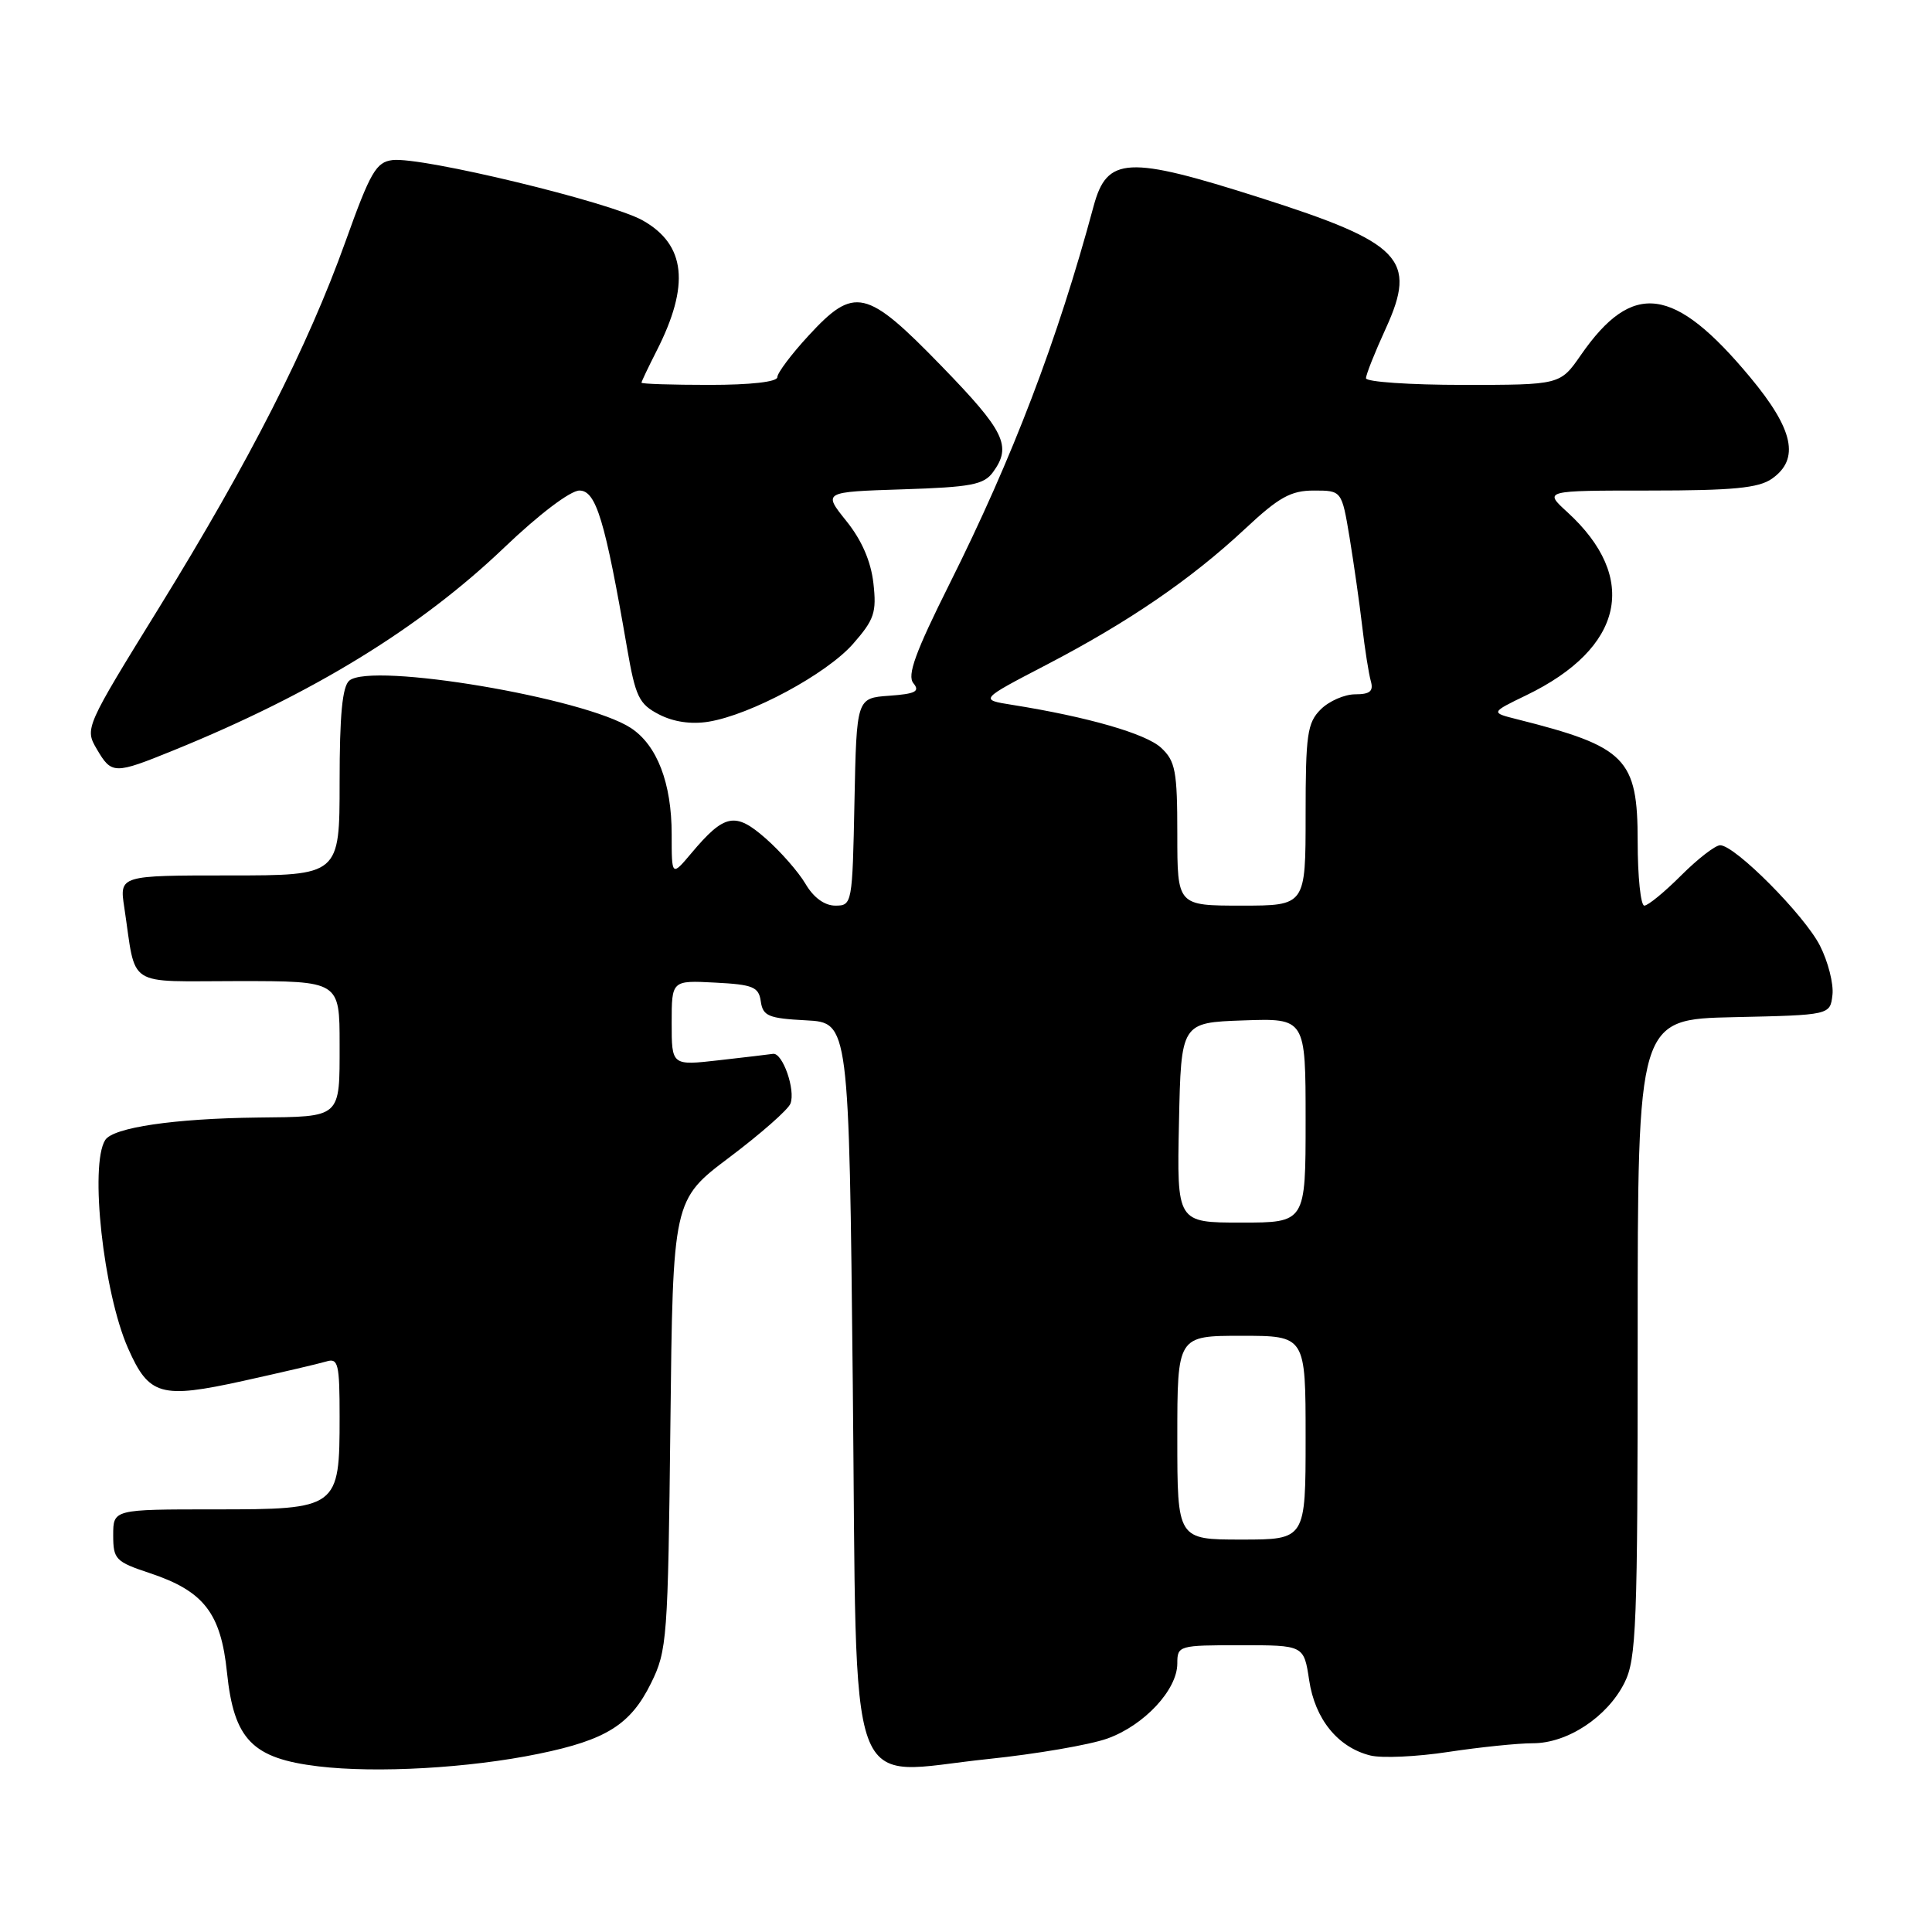 <?xml version="1.0" encoding="UTF-8" standalone="no"?>
<!DOCTYPE svg PUBLIC "-//W3C//DTD SVG 1.1//EN" "http://www.w3.org/Graphics/SVG/1.1/DTD/svg11.dtd" >
<svg xmlns="http://www.w3.org/2000/svg" xmlns:xlink="http://www.w3.org/1999/xlink" version="1.1" viewBox="0 0 256 256">
 <g >
 <path fill="currentColor"
d=" M 71.36 232.39 C 80.34 230.55 83.56 228.52 86.27 223.02 C 88.40 218.71 88.51 217.15 88.83 188.75 C 89.16 158.99 89.16 158.99 96.67 153.34 C 100.80 150.23 104.44 147.03 104.74 146.23 C 105.44 144.42 103.69 139.45 102.43 139.64 C 101.92 139.72 98.69 140.10 95.25 140.49 C 89.00 141.20 89.00 141.20 89.00 135.55 C 89.00 129.90 89.00 129.90 94.75 130.20 C 99.80 130.46 100.54 130.77 100.81 132.70 C 101.09 134.63 101.82 134.94 106.81 135.20 C 112.50 135.50 112.50 135.50 113.00 183.49 C 113.59 240.08 111.78 235.07 130.93 233.08 C 137.29 232.42 144.40 231.20 146.72 230.37 C 151.61 228.62 156.00 223.91 156.00 220.42 C 156.00 218.05 156.18 218.00 164.39 218.00 C 172.77 218.00 172.77 218.00 173.47 222.63 C 174.24 227.80 177.27 231.53 181.57 232.61 C 183.08 232.99 187.74 232.78 191.91 232.14 C 196.08 231.51 201.12 230.99 203.10 230.99 C 207.69 231.00 212.97 227.52 215.25 222.98 C 216.83 219.83 217.00 215.48 217.00 177.28 C 217.00 135.06 217.00 135.06 229.75 134.78 C 242.50 134.50 242.50 134.50 242.81 131.83 C 242.98 130.36 242.23 127.42 241.15 125.30 C 239.08 121.24 229.89 112.00 227.93 112.00 C 227.29 112.00 224.96 113.80 222.76 116.00 C 220.56 118.20 218.37 120.00 217.88 120.00 C 217.40 120.00 217.00 116.17 217.00 111.50 C 217.00 100.48 215.48 98.94 201.00 95.30 C 197.50 94.42 197.50 94.42 202.27 92.11 C 215.17 85.87 217.23 76.58 207.67 67.85 C 204.55 65.00 204.55 65.00 218.55 65.00 C 229.61 65.00 233.02 64.67 234.78 63.44 C 238.51 60.83 237.67 56.91 231.90 49.98 C 221.82 37.87 216.33 37.15 209.47 47.05 C 206.73 51.00 206.73 51.00 193.86 51.00 C 186.79 51.00 181.00 50.60 181.00 50.12 C 181.00 49.64 182.18 46.67 183.62 43.53 C 187.82 34.35 185.74 32.18 167.00 26.21 C 149.39 20.59 146.69 20.73 144.91 27.31 C 140.13 45.07 134.18 60.65 125.83 77.34 C 121.28 86.44 120.17 89.50 121.03 90.53 C 121.93 91.62 121.31 91.94 117.82 92.19 C 113.50 92.50 113.50 92.50 113.22 106.25 C 112.95 119.77 112.91 120.00 110.69 120.00 C 109.26 120.00 107.80 118.94 106.73 117.11 C 105.79 115.52 103.42 112.82 101.46 111.10 C 97.42 107.55 96.00 107.83 91.61 113.05 C 89.00 116.15 89.00 116.15 89.00 110.54 C 89.00 103.77 87.07 98.74 83.59 96.46 C 77.51 92.48 49.25 87.72 46.29 90.18 C 45.36 90.94 45.00 94.76 45.00 103.62 C 45.00 116.00 45.00 116.00 30.41 116.00 C 15.82 116.00 15.82 116.00 16.47 120.25 C 18.10 131.06 16.46 130.00 31.58 130.00 C 45.00 130.00 45.00 130.00 45.00 138.39 C 45.00 148.22 45.29 147.96 34.17 148.08 C 23.08 148.21 14.99 149.40 13.94 151.06 C 11.85 154.37 13.70 171.28 16.97 178.66 C 19.74 184.93 21.31 185.38 32.21 182.98 C 37.32 181.85 42.29 180.69 43.25 180.40 C 44.81 179.92 45.00 180.70 45.00 187.71 C 45.00 199.88 44.84 200.00 28.44 200.00 C 15.00 200.00 15.00 200.00 15.00 203.42 C 15.00 206.62 15.31 206.94 19.86 208.45 C 27.01 210.83 29.27 213.73 30.08 221.64 C 31.00 230.51 33.43 233.00 42.17 234.05 C 49.92 234.98 62.19 234.28 71.36 232.39 Z  M 23.03 99.41 C 41.48 91.91 55.65 83.22 66.83 72.54 C 71.42 68.15 75.58 65.00 76.78 65.00 C 78.98 65.00 80.17 68.93 83.08 85.81 C 84.21 92.35 84.66 93.29 87.33 94.67 C 89.24 95.66 91.59 96.00 93.88 95.63 C 99.48 94.72 109.51 89.32 113.03 85.32 C 115.85 82.10 116.17 81.16 115.73 77.27 C 115.40 74.37 114.18 71.56 112.14 69.03 C 109.05 65.18 109.05 65.18 119.61 64.84 C 128.67 64.55 130.37 64.23 131.58 62.56 C 134.10 59.11 133.14 57.14 124.75 48.50 C 114.78 38.23 113.21 37.88 107.13 44.48 C 104.86 46.94 103.00 49.42 103.00 49.98 C 103.00 50.60 99.46 51.00 94.00 51.00 C 89.05 51.00 85.00 50.87 85.00 50.71 C 85.00 50.55 85.90 48.67 86.99 46.52 C 91.45 37.78 90.88 32.42 85.15 29.20 C 80.81 26.77 55.92 20.76 52.02 21.21 C 49.84 21.47 49.08 22.78 45.78 32.00 C 40.77 45.96 33.08 61.07 21.09 80.50 C 11.28 96.39 11.22 96.52 12.82 99.25 C 14.80 102.62 15.11 102.63 23.03 99.41 Z  M 156.00 190.50 C 156.00 177.00 156.00 177.00 164.50 177.00 C 173.00 177.00 173.00 177.00 173.00 190.50 C 173.00 204.00 173.00 204.00 164.50 204.00 C 156.00 204.00 156.00 204.00 156.00 190.50 Z  M 156.22 148.75 C 156.50 135.50 156.50 135.50 164.75 135.21 C 173.00 134.92 173.00 134.92 173.00 148.46 C 173.00 162.00 173.00 162.00 164.47 162.00 C 155.94 162.00 155.94 162.00 156.22 148.75 Z  M 156.00 110.54 C 156.00 102.17 155.75 100.85 153.86 99.09 C 151.86 97.22 144.13 94.99 134.14 93.40 C 129.78 92.71 129.78 92.71 138.64 88.10 C 149.53 82.43 157.79 76.78 164.96 70.09 C 169.47 65.87 171.04 65.00 174.10 65.00 C 177.79 65.00 177.79 65.00 178.83 71.25 C 179.39 74.69 180.15 79.97 180.50 83.00 C 180.85 86.03 181.37 89.29 181.64 90.25 C 182.02 91.59 181.53 92.00 179.57 92.00 C 178.16 92.00 176.10 92.90 175.00 94.00 C 173.22 95.78 173.00 97.33 173.00 108.00 C 173.00 120.00 173.00 120.00 164.50 120.00 C 156.00 120.00 156.00 120.00 156.00 110.54 Z "/>
</g>
</svg>